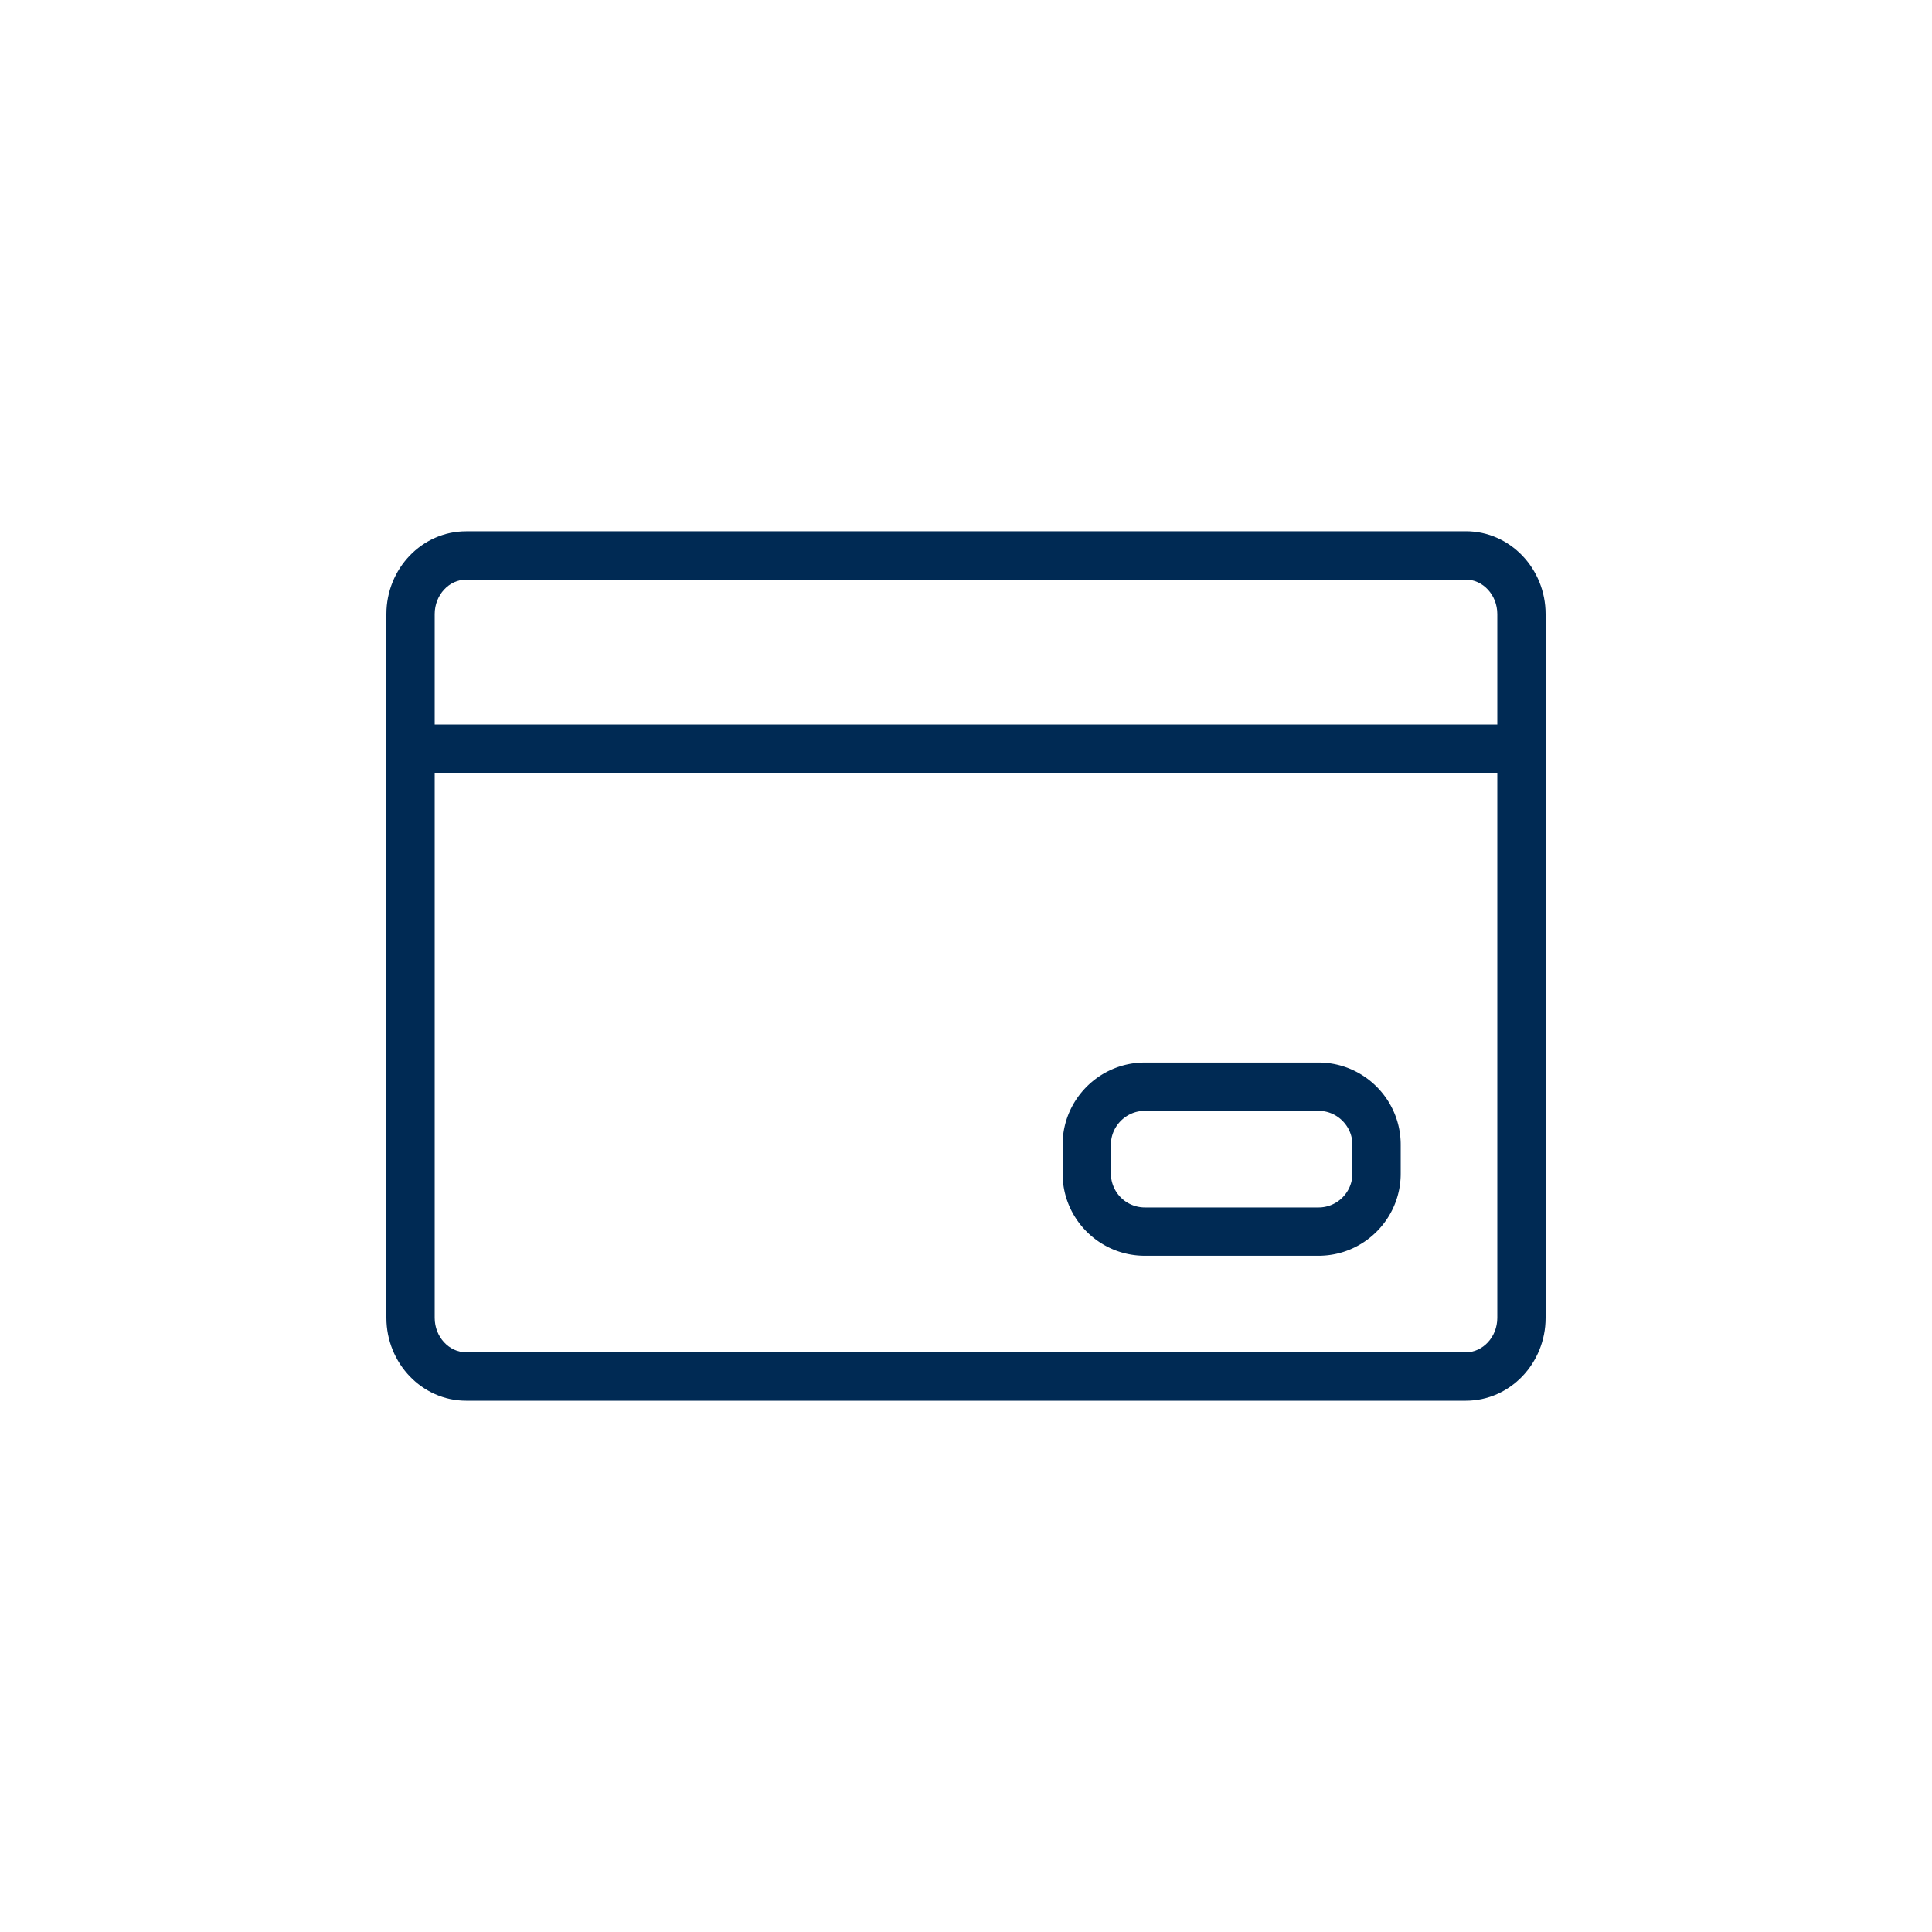 <svg xmlns="http://www.w3.org/2000/svg" viewBox="0 0 40 40"><g style="fill:#002A54"><path d="M23.7 25.999h3.6c.936 0 1.7-.763 1.7-1.7v-.6c0-.936-.764-1.7-1.7-1.7h-3.6c-.936 0-1.7.764-1.7 1.7v.6c0 .937.764 1.7 1.7 1.7zm-.7-2.3c0-.383.316-.7.7-.7h3.6c.385 0 .7.317.7.7v.6c0 .384-.315.7-.7.7h-3.6a.703.703 0 0 1-.7-.7v-.6z"/><path d="M9.65 11C8.736 11 8 11.774 8 12.712v14.572C8 28.223 8.736 29 9.65 29h20.7c.916 0 1.65-.776 1.65-1.714V12.713c0-.938-.734-1.714-1.65-1.714H9.65zM31 27.284c0 .398-.3.714-.65.714H9.65c-.35 0-.65-.316-.65-.714V16h22v11.286zm0-14.572V15H9v-2.286c0-.398.3-.714.65-.714h20.7c.35 0 .65.316.65.714z"/></g></svg>
